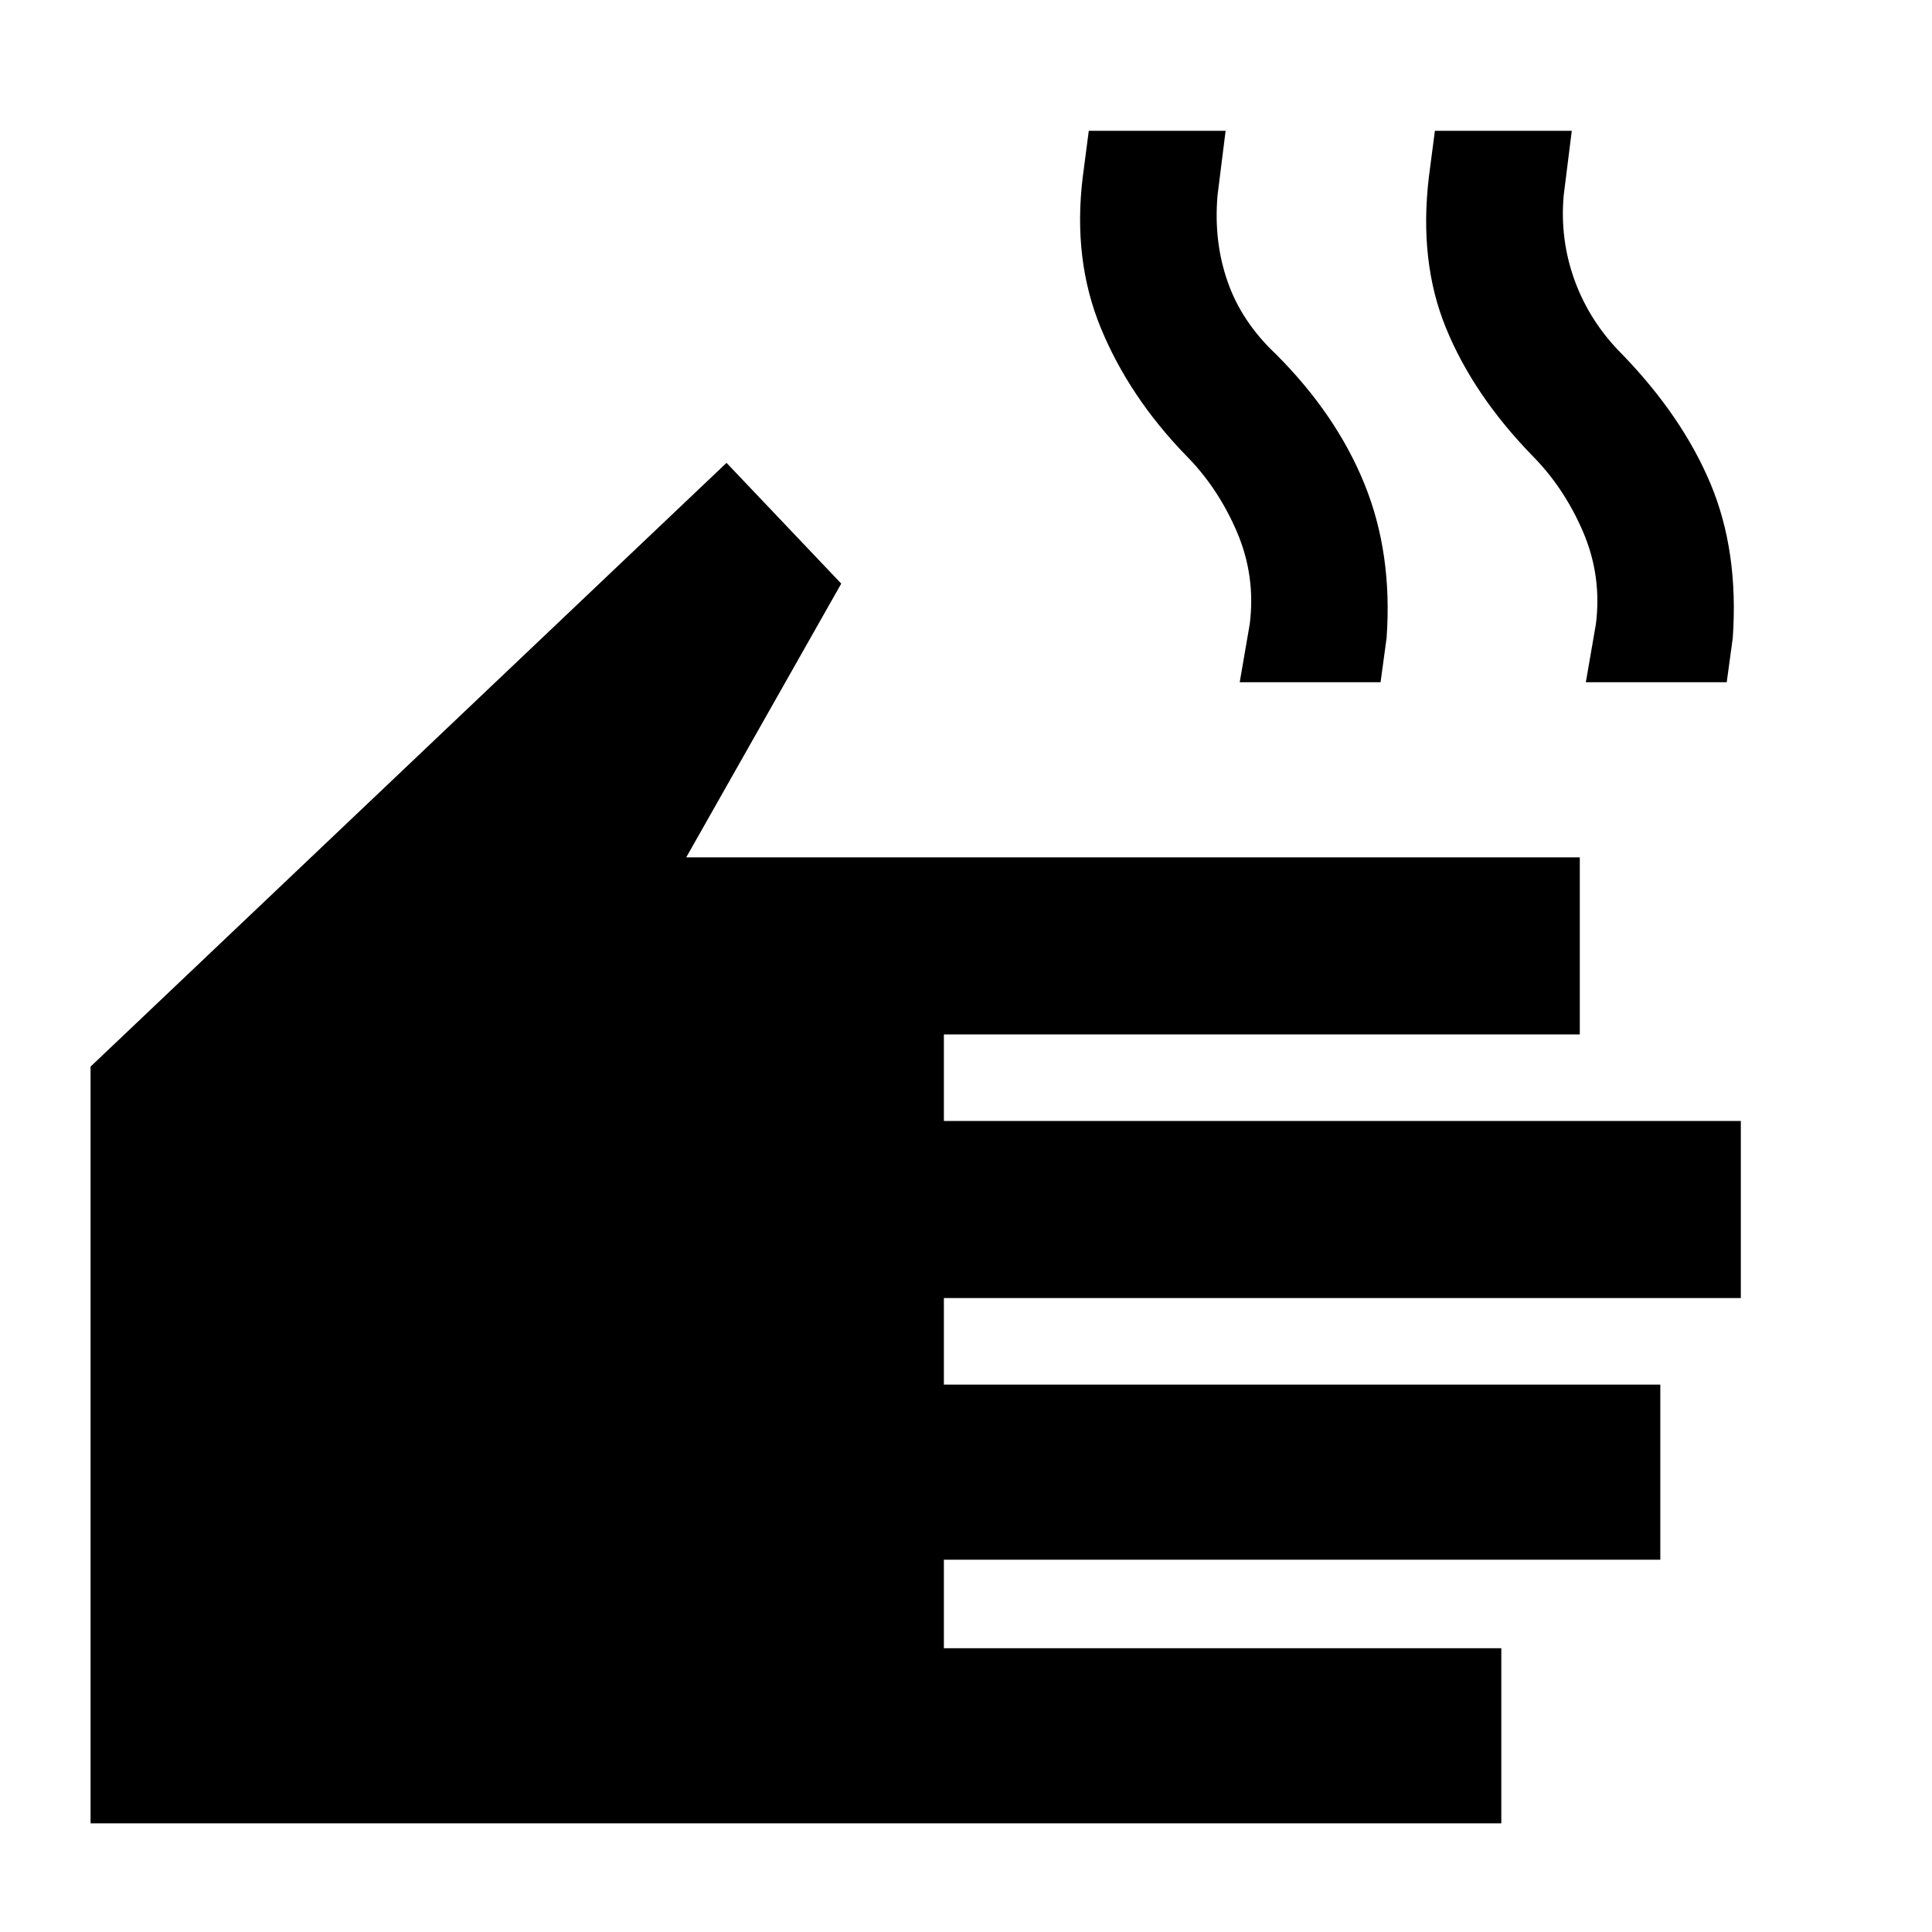 <svg xmlns="http://www.w3.org/2000/svg" height="40" width="40"><path d="M1.875 37.75V22.083l13.167-12.5 2.375 2.5-3.209 5.667h18.5v3.667H19.542v1.791h16.5v3.667h-16.5v1.792h14.833v3.625H19.542v1.833h11.541v3.625Zm23.792-23.625.208-1.208q.125-1-.271-1.917t-1.062-1.583q-1.167-1.209-1.75-2.625-.584-1.417-.375-3.125l.125-.959h2.833l-.167 1.334q-.083.958.209 1.791.291.834 1 1.5 1.25 1.25 1.833 2.688.583 1.437.458 3.187l-.125.917Zm7.166 0 .209-1.208q.125-1-.271-1.917t-1.063-1.583q-1.208-1.25-1.77-2.625-.563-1.375-.355-3.125l.125-.959h2.834l-.167 1.334q-.083.916.229 1.771.313.854.979 1.52 1.25 1.292 1.834 2.688.583 1.396.458 3.187l-.125.917Z"/></svg>